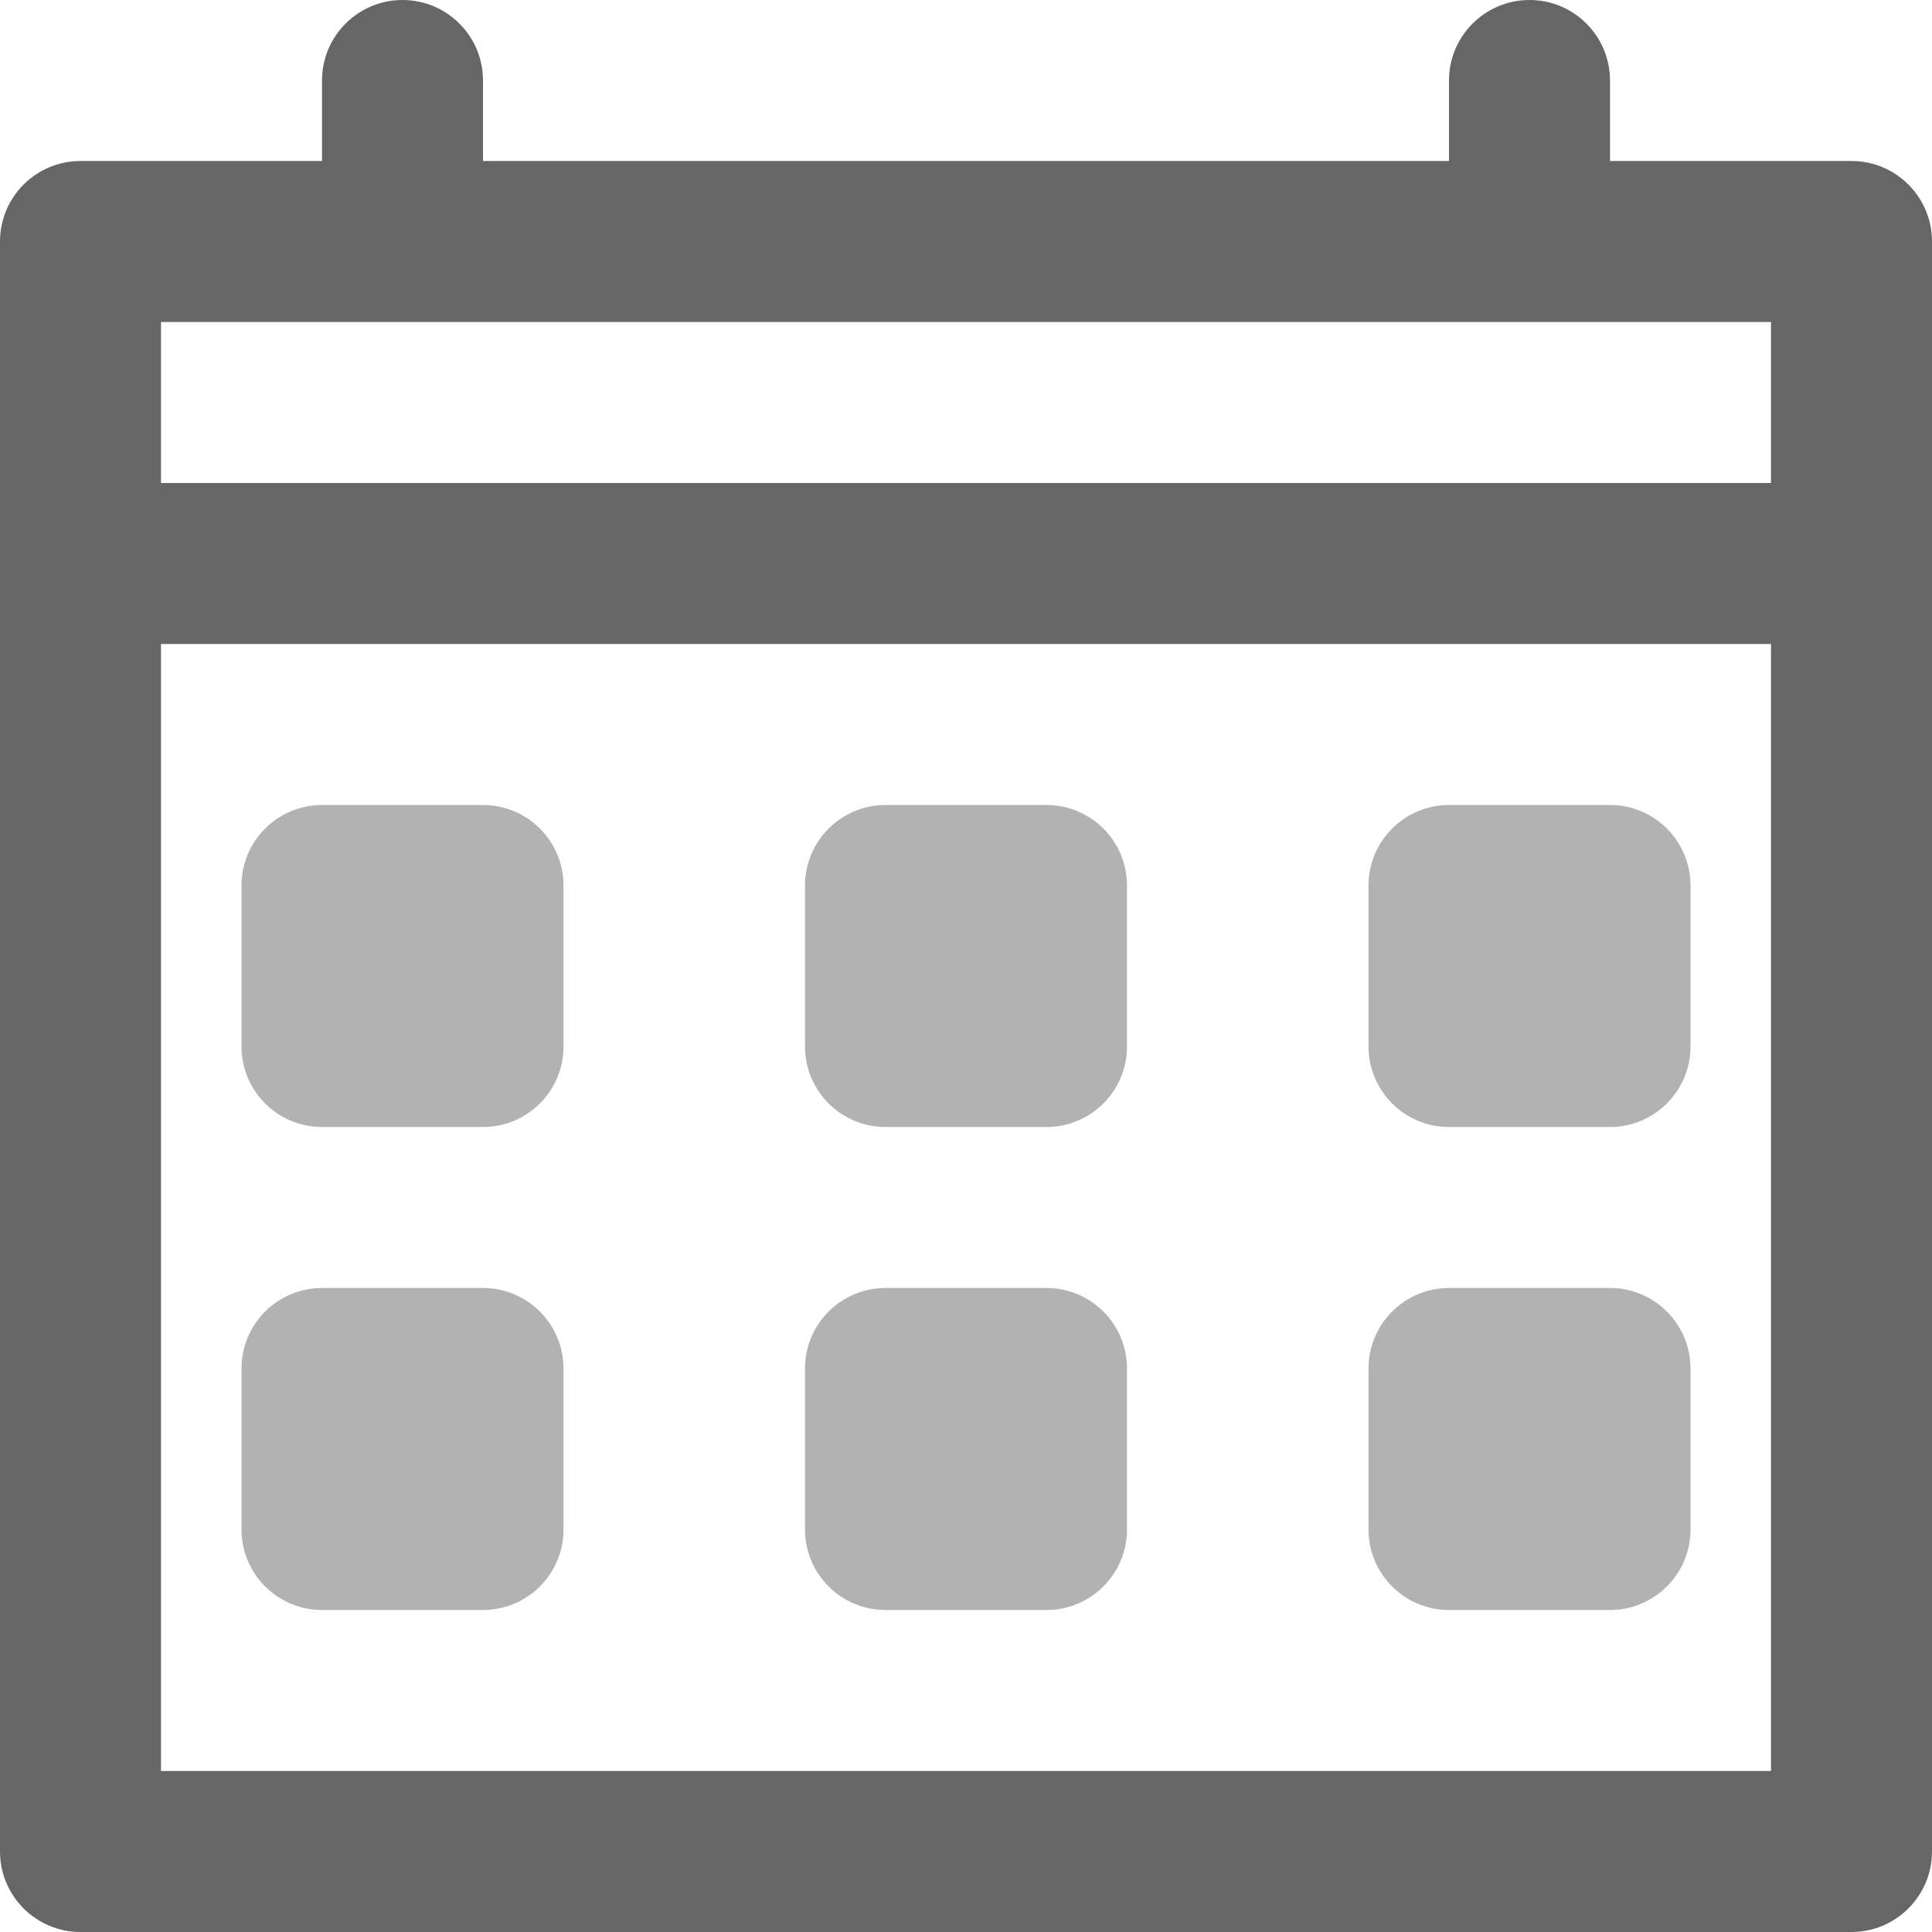 <svg width="24" height="24" viewBox="0 0 24 24" fill="none" xmlns="http://www.w3.org/2000/svg">
<path fill-rule="evenodd" clip-rule="evenodd" d="M4 1C4 0.448 4.448 0 5 0C5.552 0 6 0.448 6 1V2H18V1C18 0.448 18.448 0 19 0C19.552 0 20 0.448 20 1V2H23C23.552 2 24 2.448 24 3V7V23C24 23.552 23.552 24 23 24H1C0.448 24 0 23.552 0 23V7V3C0 2.448 0.448 2 1 2H4V1ZM19 4H5H2V6H22V4H19ZM22 8H2V22H22V8Z" fill="#666666"/>
<path fill-rule="evenodd" clip-rule="evenodd" d="M4 10C3.448 10 3 10.448 3 11V13C3 13.552 3.448 14 4 14H6C6.552 14 7 13.552 7 13V11C7 10.448 6.552 10 6 10H4ZM4 16C3.448 16 3 16.448 3 17V19C3 19.552 3.448 20 4 20H6C6.552 20 7 19.552 7 19V17C7 16.448 6.552 16 6 16H4ZM10 11C10 10.448 10.448 10 11 10H13C13.552 10 14 10.448 14 11V13C14 13.552 13.552 14 13 14H11C10.448 14 10 13.552 10 13V11ZM11 16C10.448 16 10 16.448 10 17V19C10 19.552 10.448 20 11 20H13C13.552 20 14 19.552 14 19V17C14 16.448 13.552 16 13 16H11ZM17 11C17 10.448 17.448 10 18 10H20C20.552 10 21 10.448 21 11V13C21 13.552 20.552 14 20 14H18C17.448 14 17 13.552 17 13V11ZM18 16C17.448 16 17 16.448 17 17V19C17 19.552 17.448 20 18 20H20C20.552 20 21 19.552 21 19V17C21 16.448 20.552 16 20 16H18Z" fill="#666666" fill-opacity="0.5"/>
</svg>
